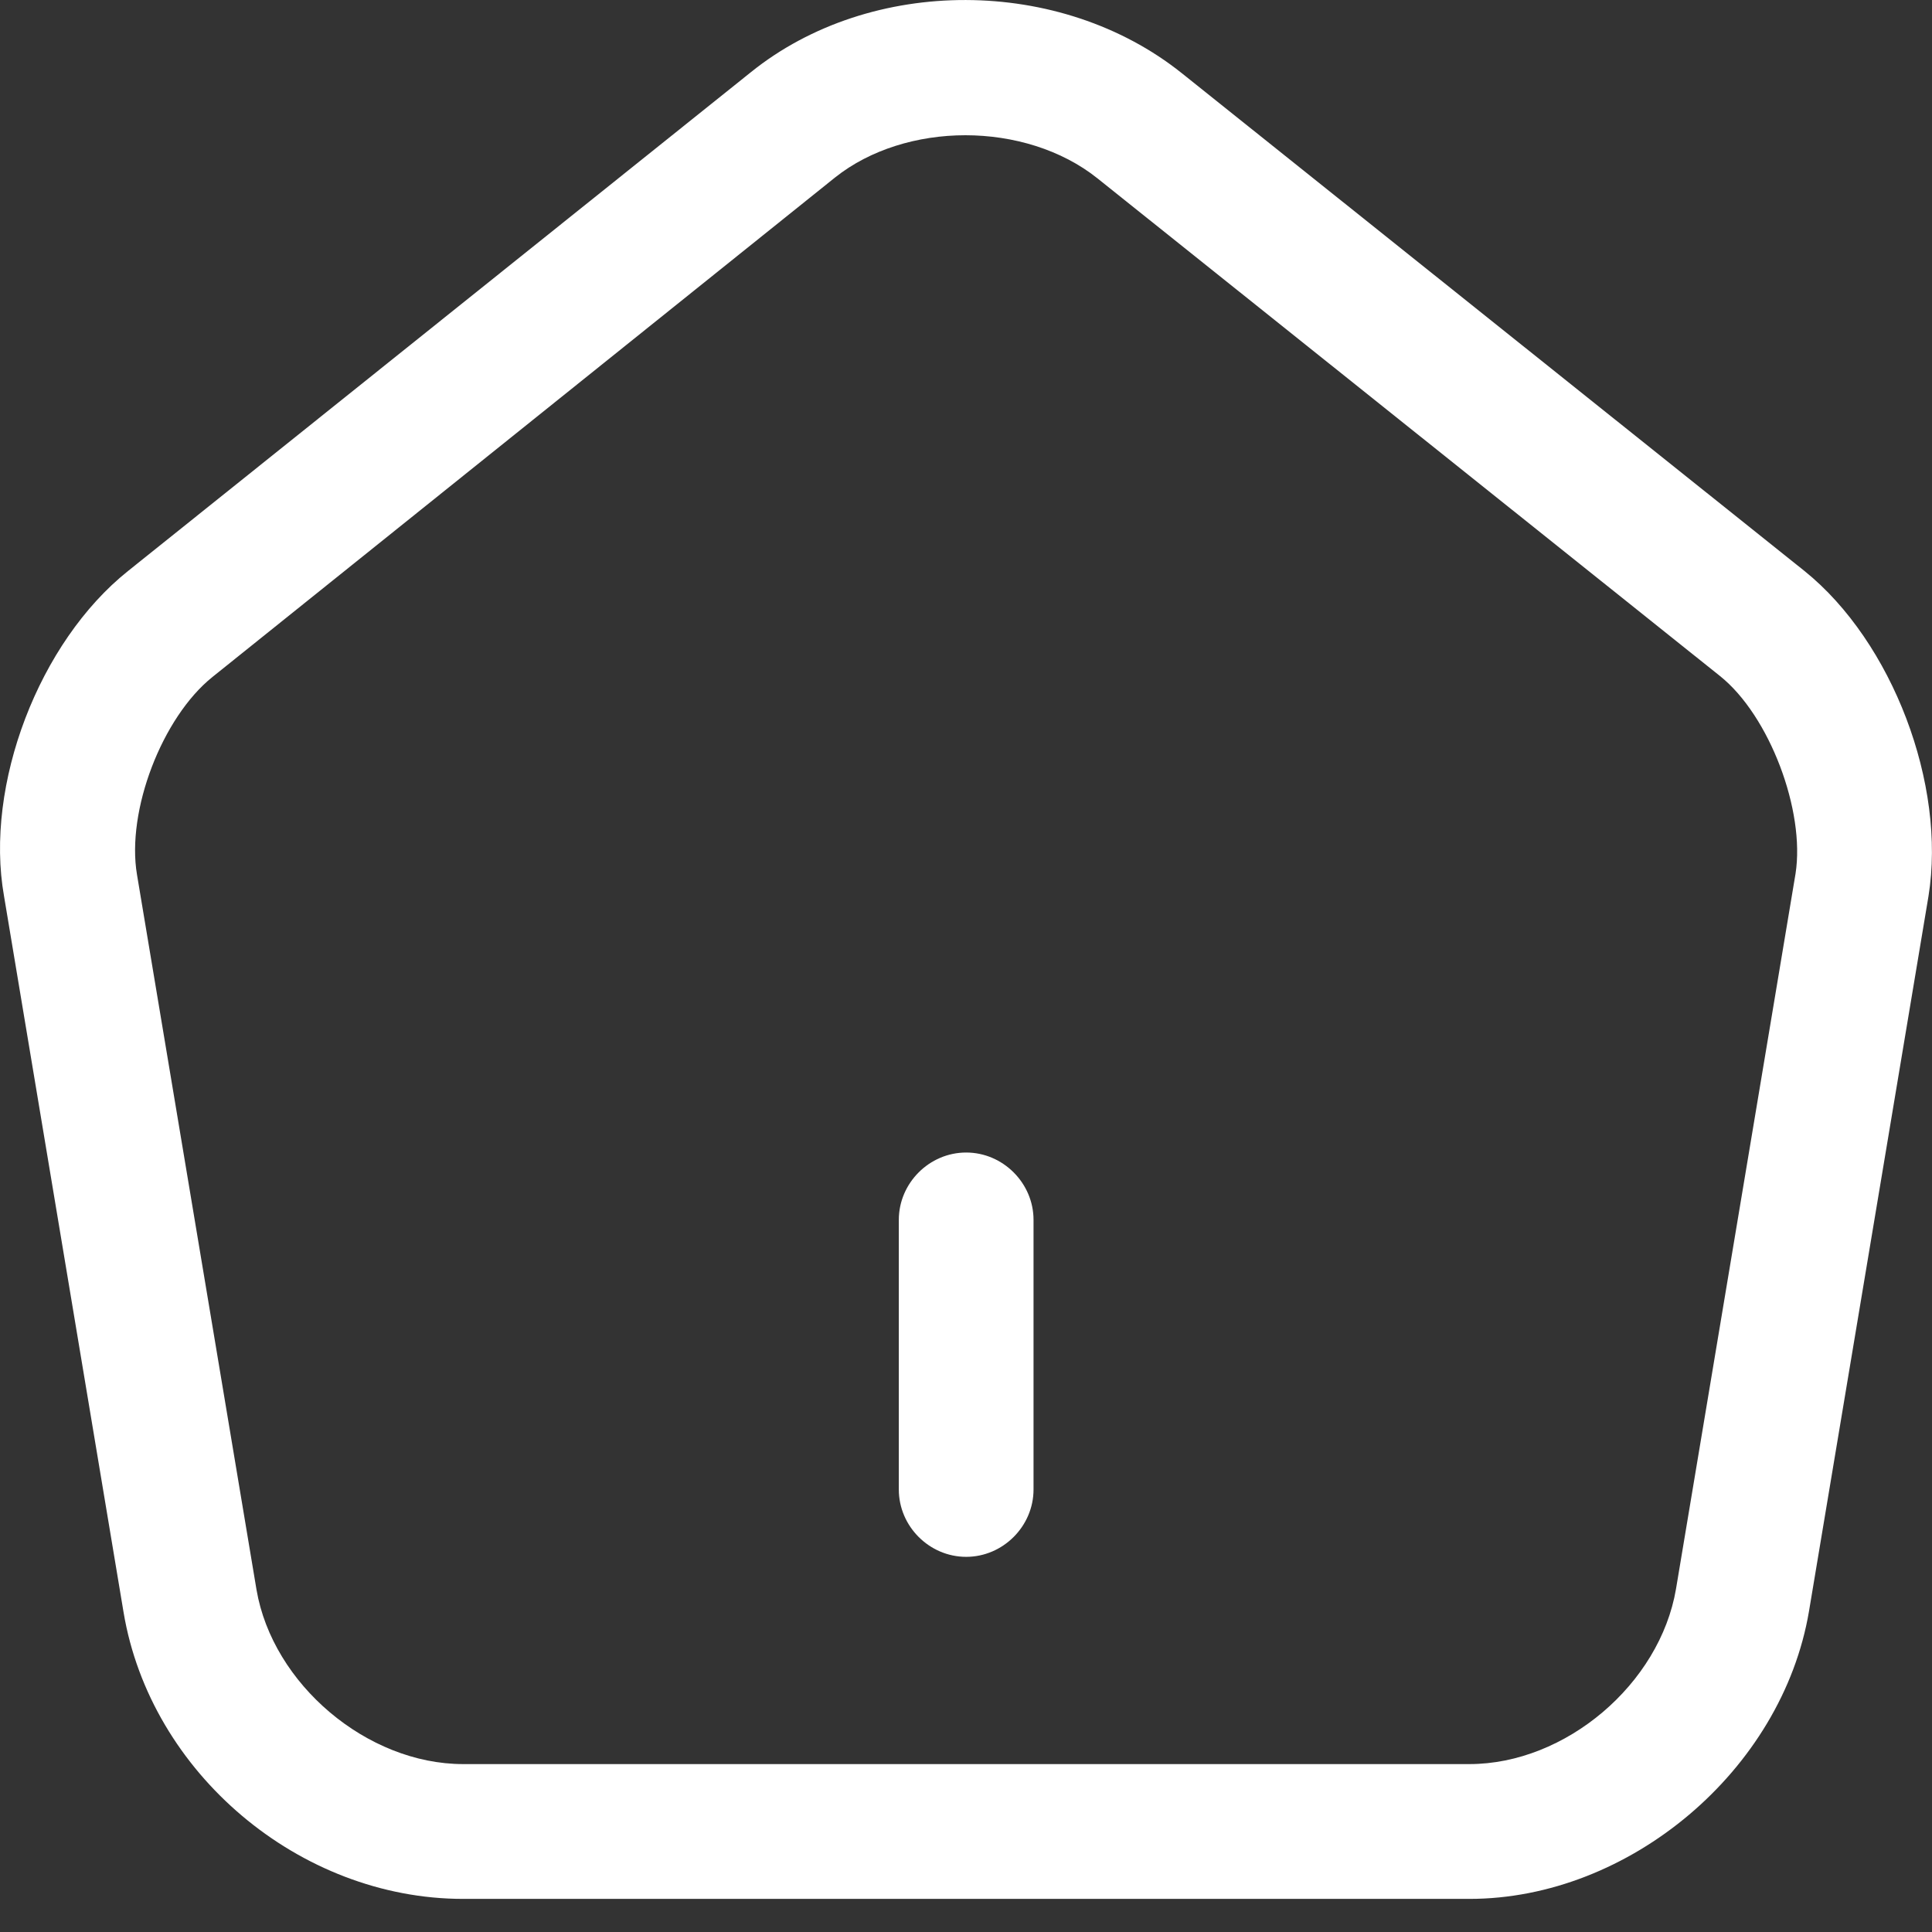 <svg width="22" height="22" viewBox="0 0 22 22" fill="none" xmlns="http://www.w3.org/2000/svg">
<rect x="0" y="0" width="22" height="22" fill="#333333" stroke="none"/>
<path d="M11.002 17.728C10.582 17.728 10.235 17.38 10.235 16.961V13.891C10.235 13.472 10.582 13.124 11.002 13.124C11.421 13.124 11.769 13.472 11.769 13.891V16.961C11.769 17.38 11.421 17.728 11.002 17.728Z" fill="white"/>
<path d="M16.732 21.623H5.274C3.412 21.623 1.713 20.19 1.407 18.359L0.046 10.205C-0.179 8.937 0.445 7.31 1.458 6.502L8.548 0.824C9.918 -0.281 12.077 -0.271 13.458 0.834L20.548 6.502C21.551 7.31 22.165 8.937 21.96 10.205L20.599 18.349C20.292 20.16 18.553 21.623 16.732 21.623ZM10.993 1.54C10.45 1.54 9.908 1.703 9.509 2.021L2.419 7.709C1.846 8.169 1.437 9.233 1.56 9.96L2.921 18.103C3.105 19.177 4.179 20.088 5.274 20.088H16.732C17.827 20.088 18.901 19.177 19.085 18.093L20.446 9.949C20.558 9.233 20.149 8.149 19.587 7.699L12.497 2.031C12.087 1.703 11.535 1.54 10.993 1.54Z" fill="white"/>
</svg>
